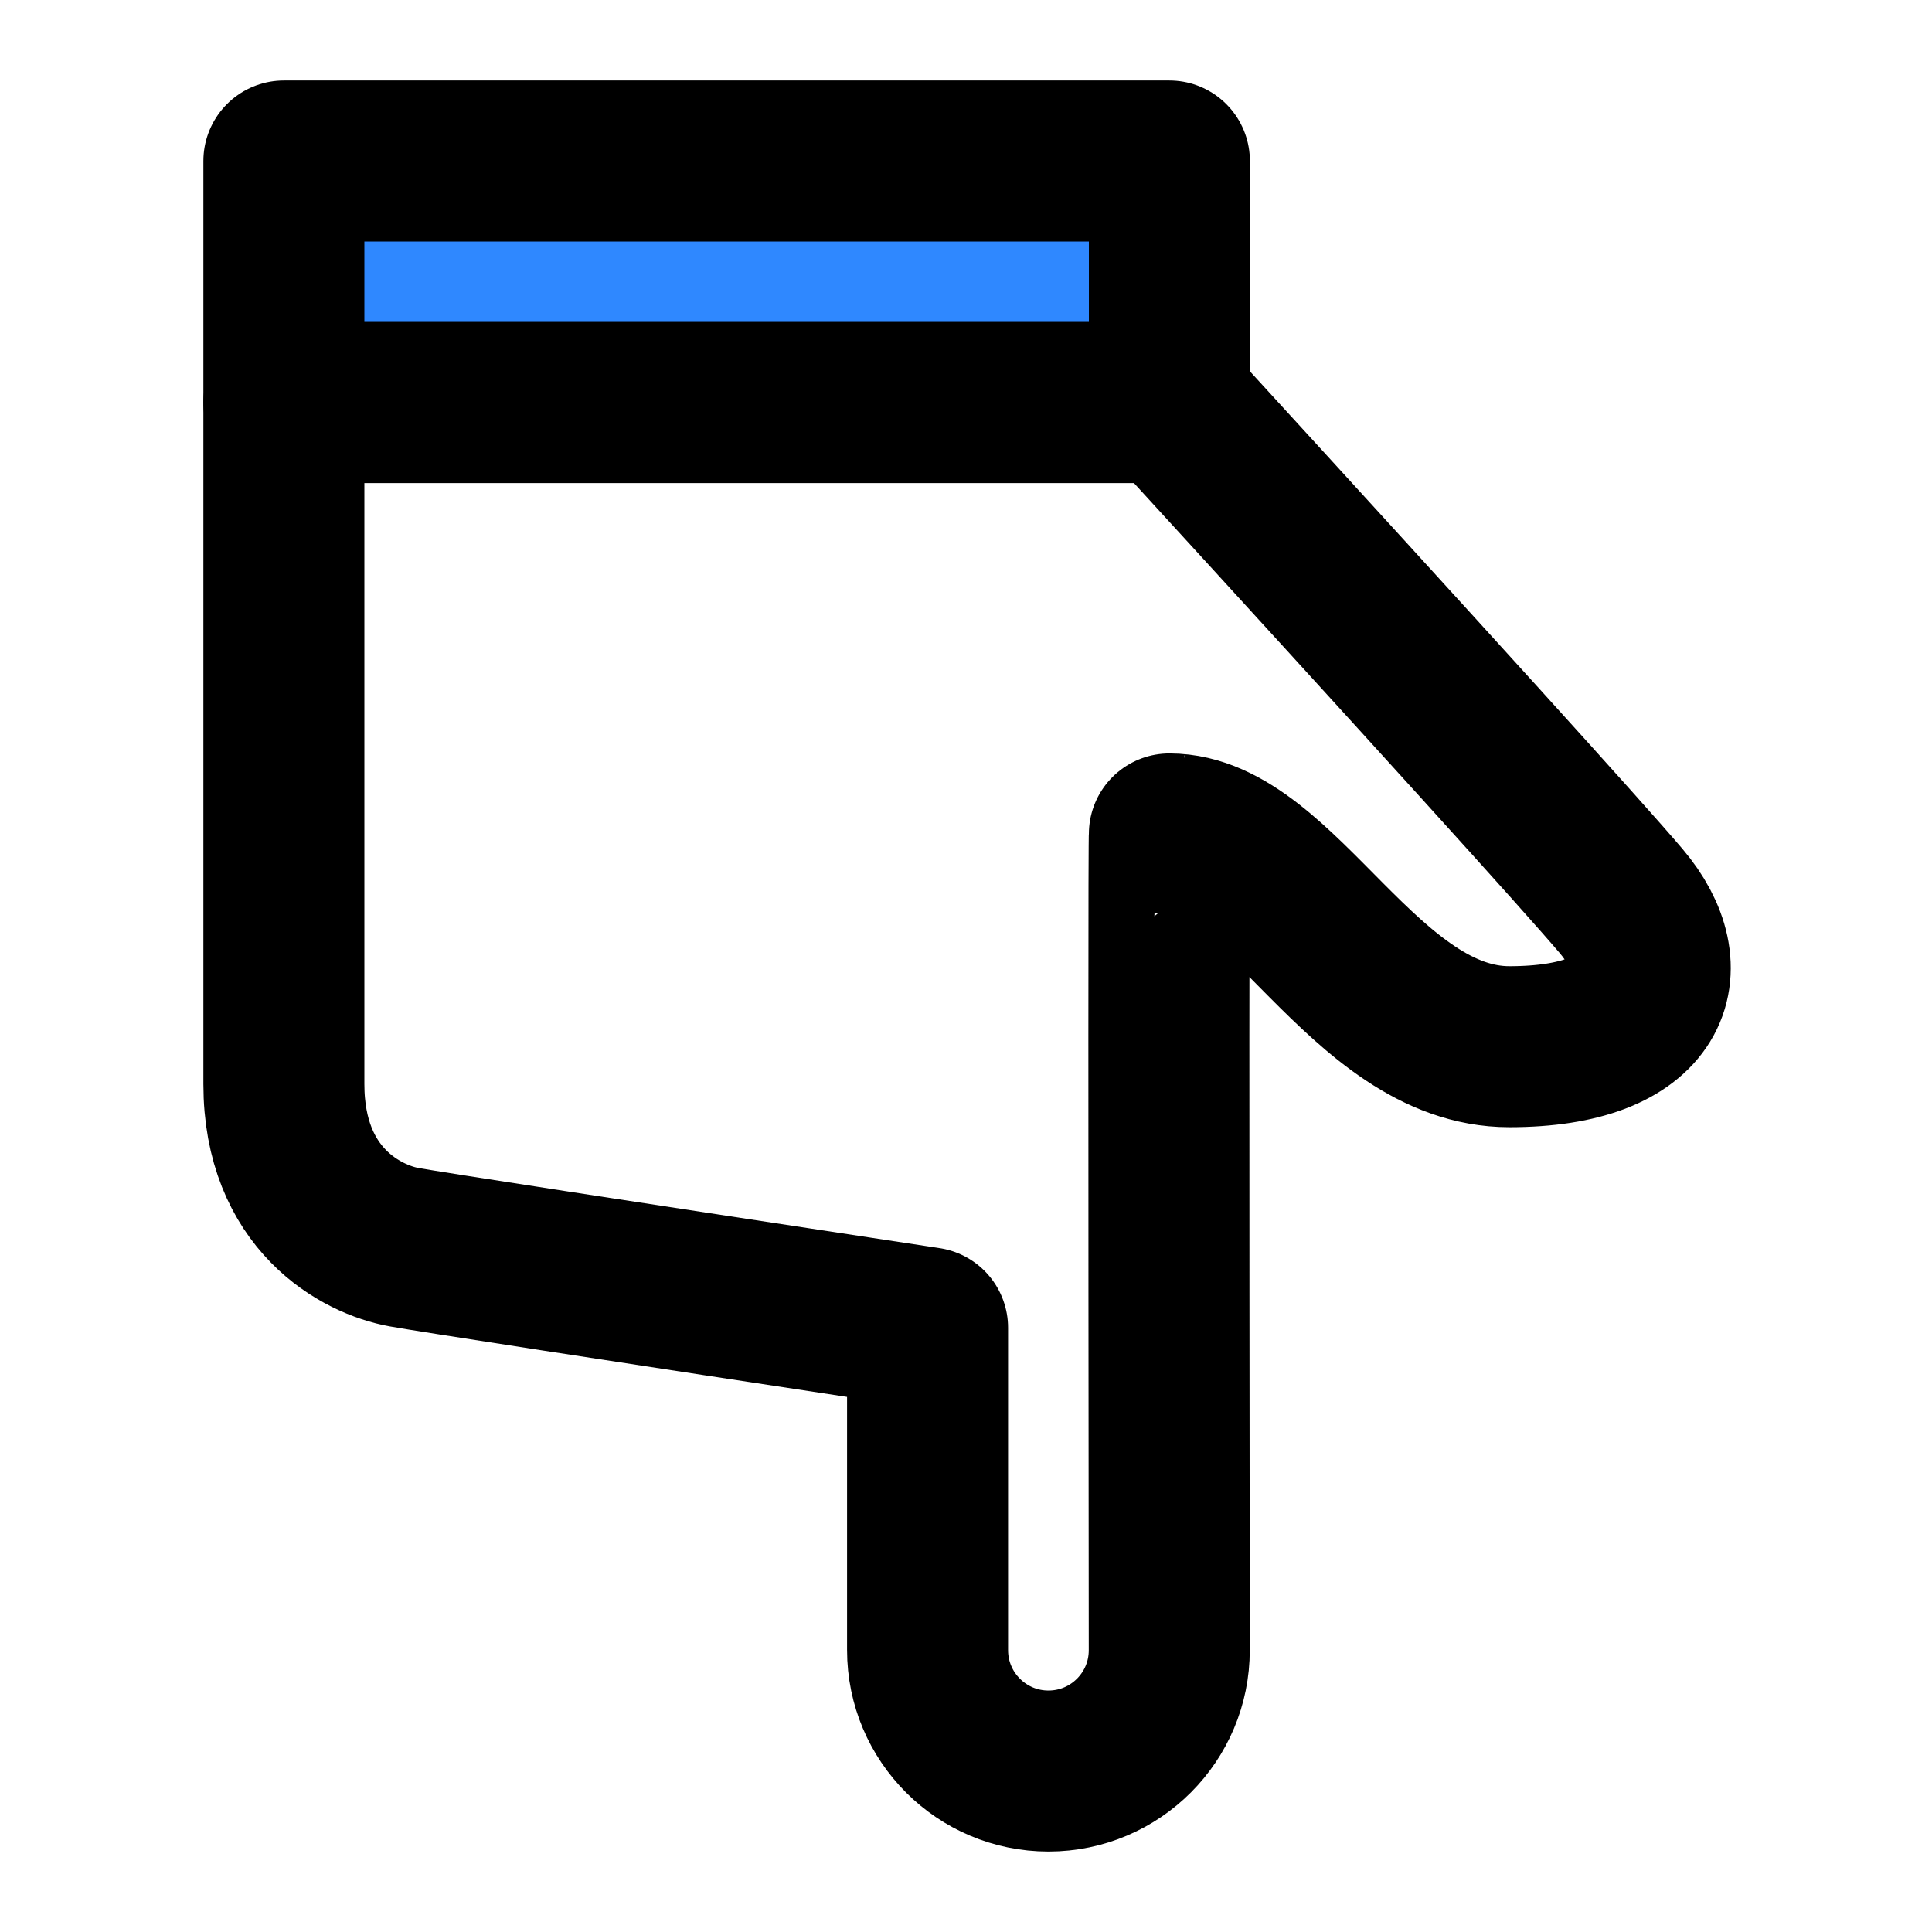 <svg width="48" height="48" viewBox="0 0 48 48" fill="none" xmlns="http://www.w3.org/2000/svg">
<path d="M7.053 10.001L29.053 10.001V4L7.053 4V10.001Z" fill="#2F88FF" stroke="black" stroke-width="4" stroke-linejoin="round"/>
<path fill-rule="evenodd" clip-rule="evenodd" d="M29.053 10.001C35.572 17.123 39.313 21.251 40.275 22.384C41.718 24.084 41.112 26.005 37.5 26.005C33.888 26.005 31.805 20.719 29.053 20.719C29.037 20.716 29.036 27.475 29.05 40.996C29.052 42.654 27.709 43.999 26.052 44.001L26.049 44.001C24.39 44.001 23.045 42.656 23.045 40.996V32.987C15.072 31.778 10.737 31.111 10.041 30.986C8.997 30.799 7.053 29.802 7.053 26.933C7.053 25.02 7.053 20.042 7.053 10.001L29.053 10.001Z" stroke="black" stroke-width="4" stroke-linejoin="round"/>
</svg>